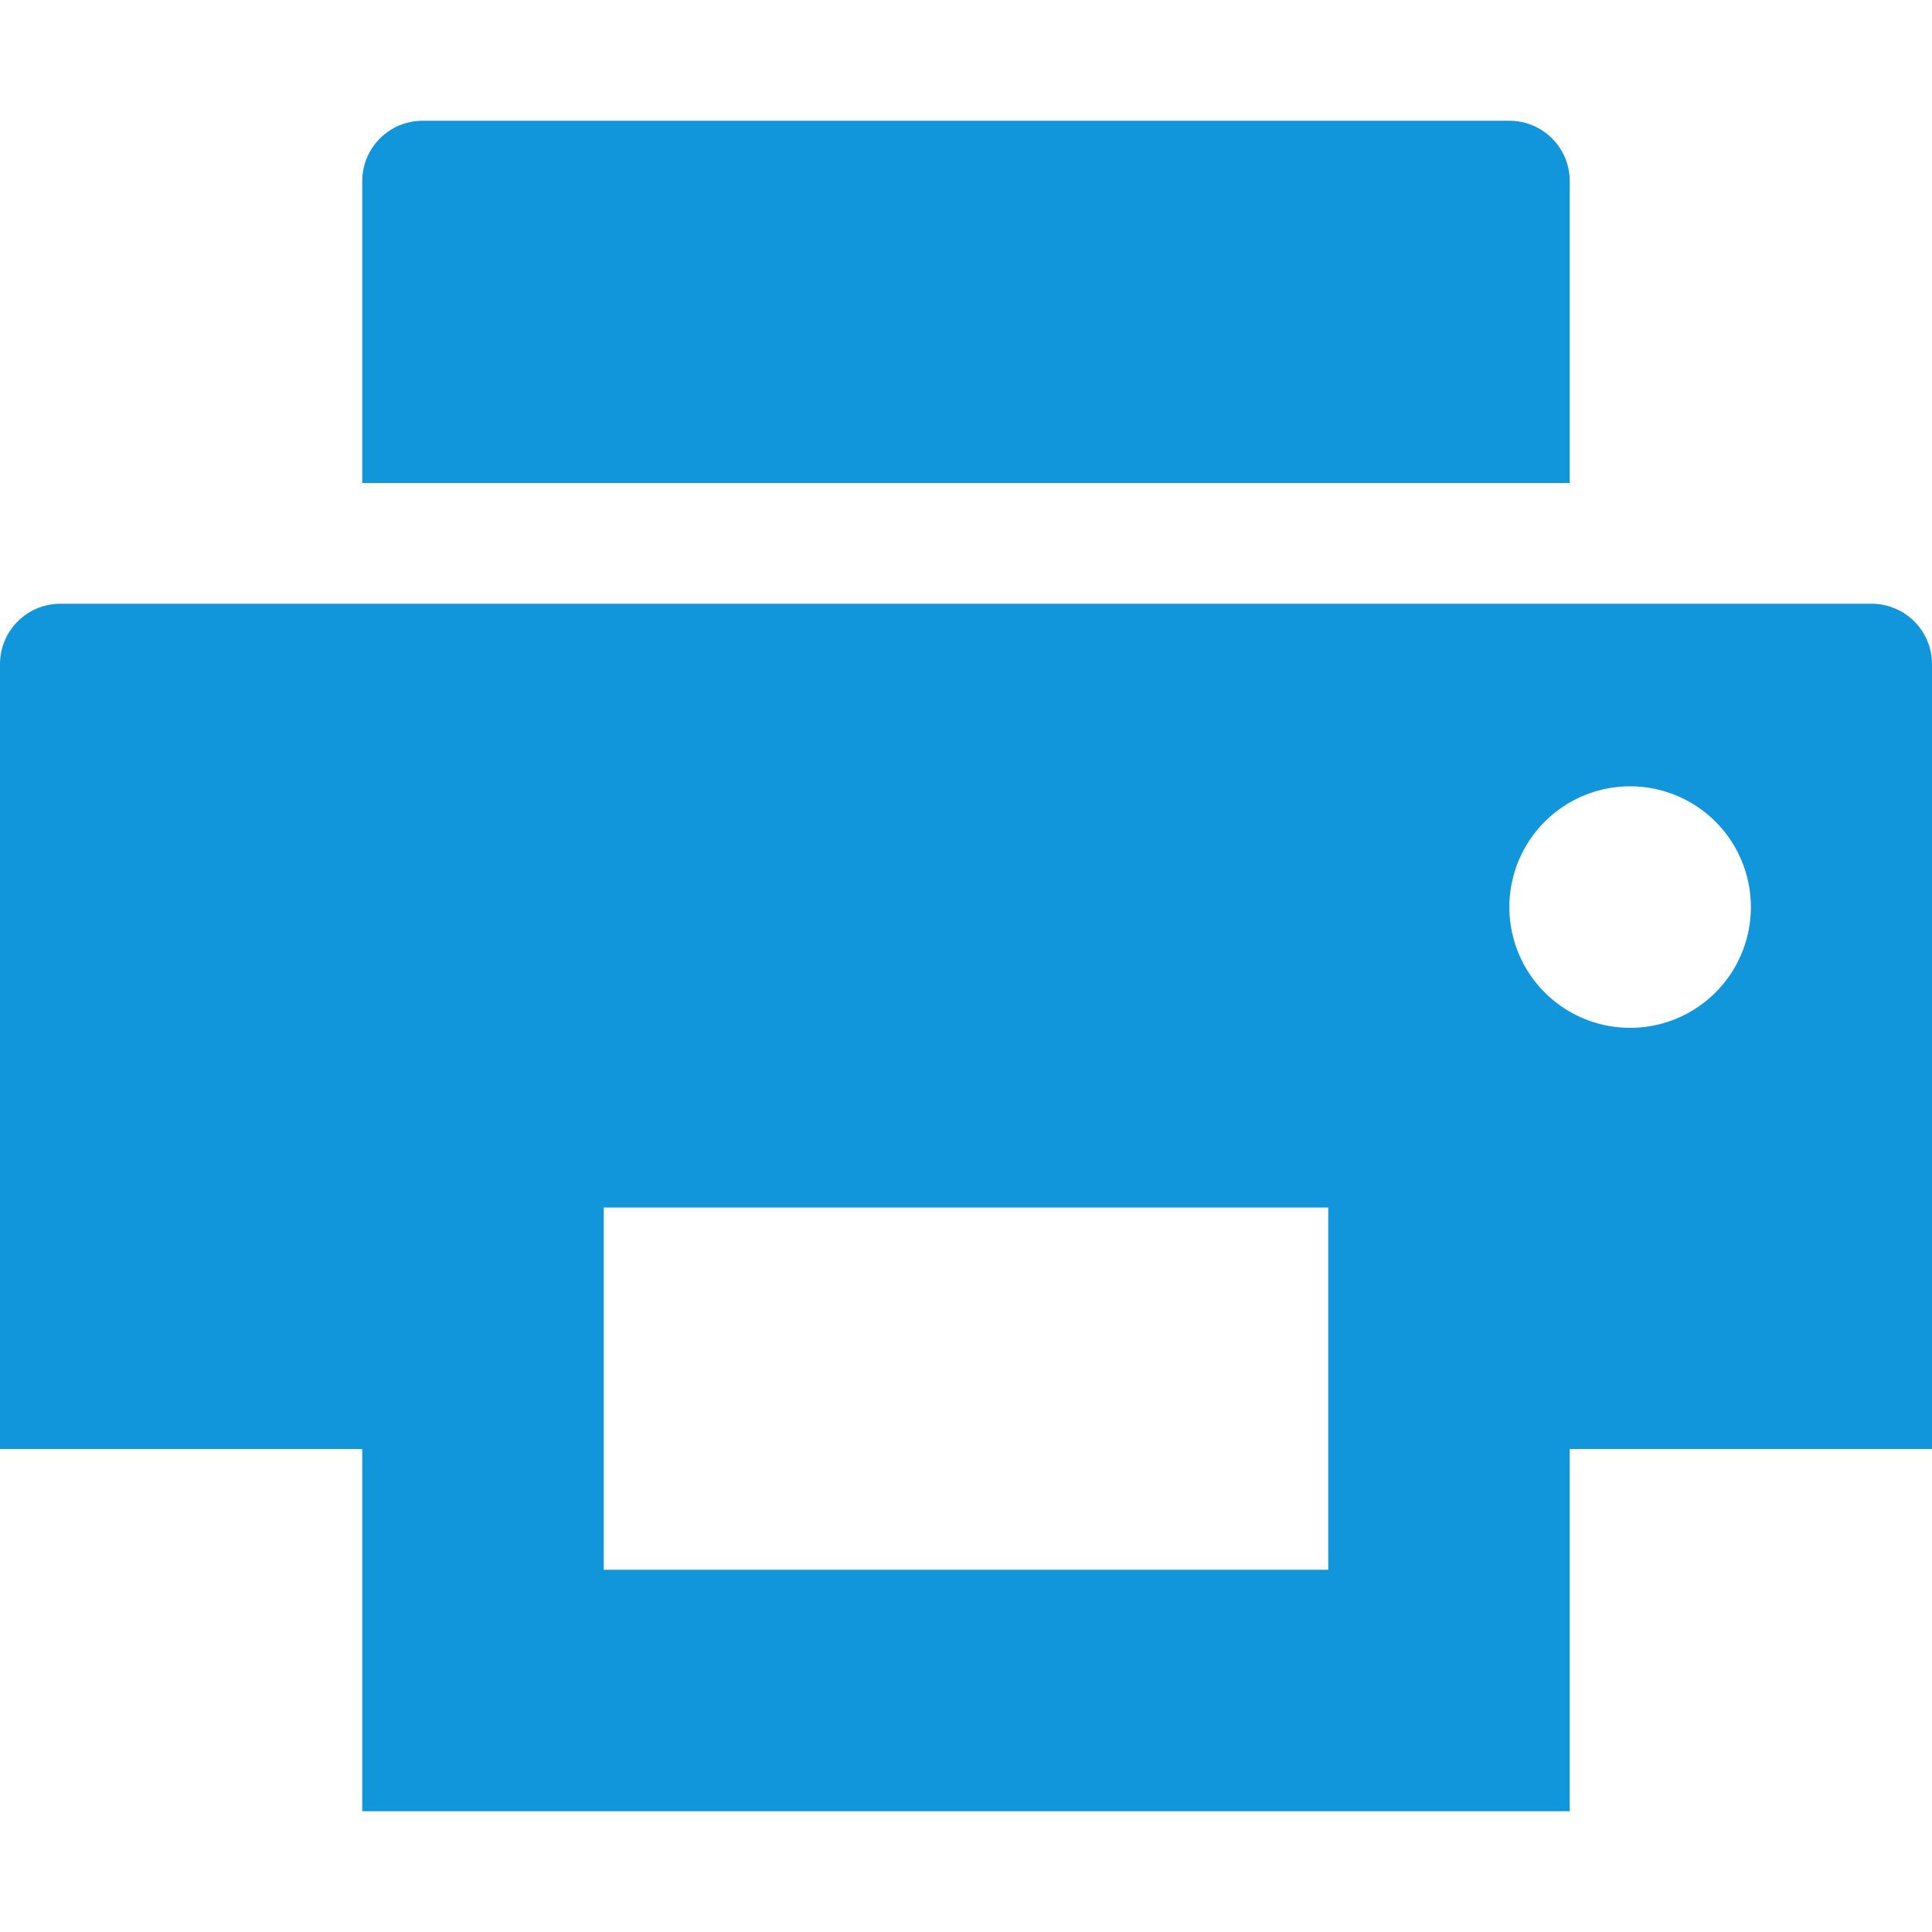 <?xml version="1.0" standalone="no"?><!DOCTYPE svg PUBLIC "-//W3C//DTD SVG 1.1//EN" "http://www.w3.org/Graphics/SVG/1.1/DTD/svg11.dtd"><svg t="1568701797217" class="icon" viewBox="0 0 1024 1024" version="1.1" xmlns="http://www.w3.org/2000/svg" p-id="4709" xmlns:xlink="http://www.w3.org/1999/xlink" width="200" height="200"><defs><style type="text/css"></style></defs><path d="M832 768v192H192v-192H0V352A32 32 0 0 1 32 320h960a32 32 0 0 1 32 32V768h-192z m0-512H192V96a32 32 0 0 1 32-32h576a32 32 0 0 1 32 32V256z m-512 384v192h384v-192H320z m544-95.232a64 64 0 1 0 0-128 64 64 0 0 0 0 128z" fill="#1296db" p-id="4710"></path></svg>